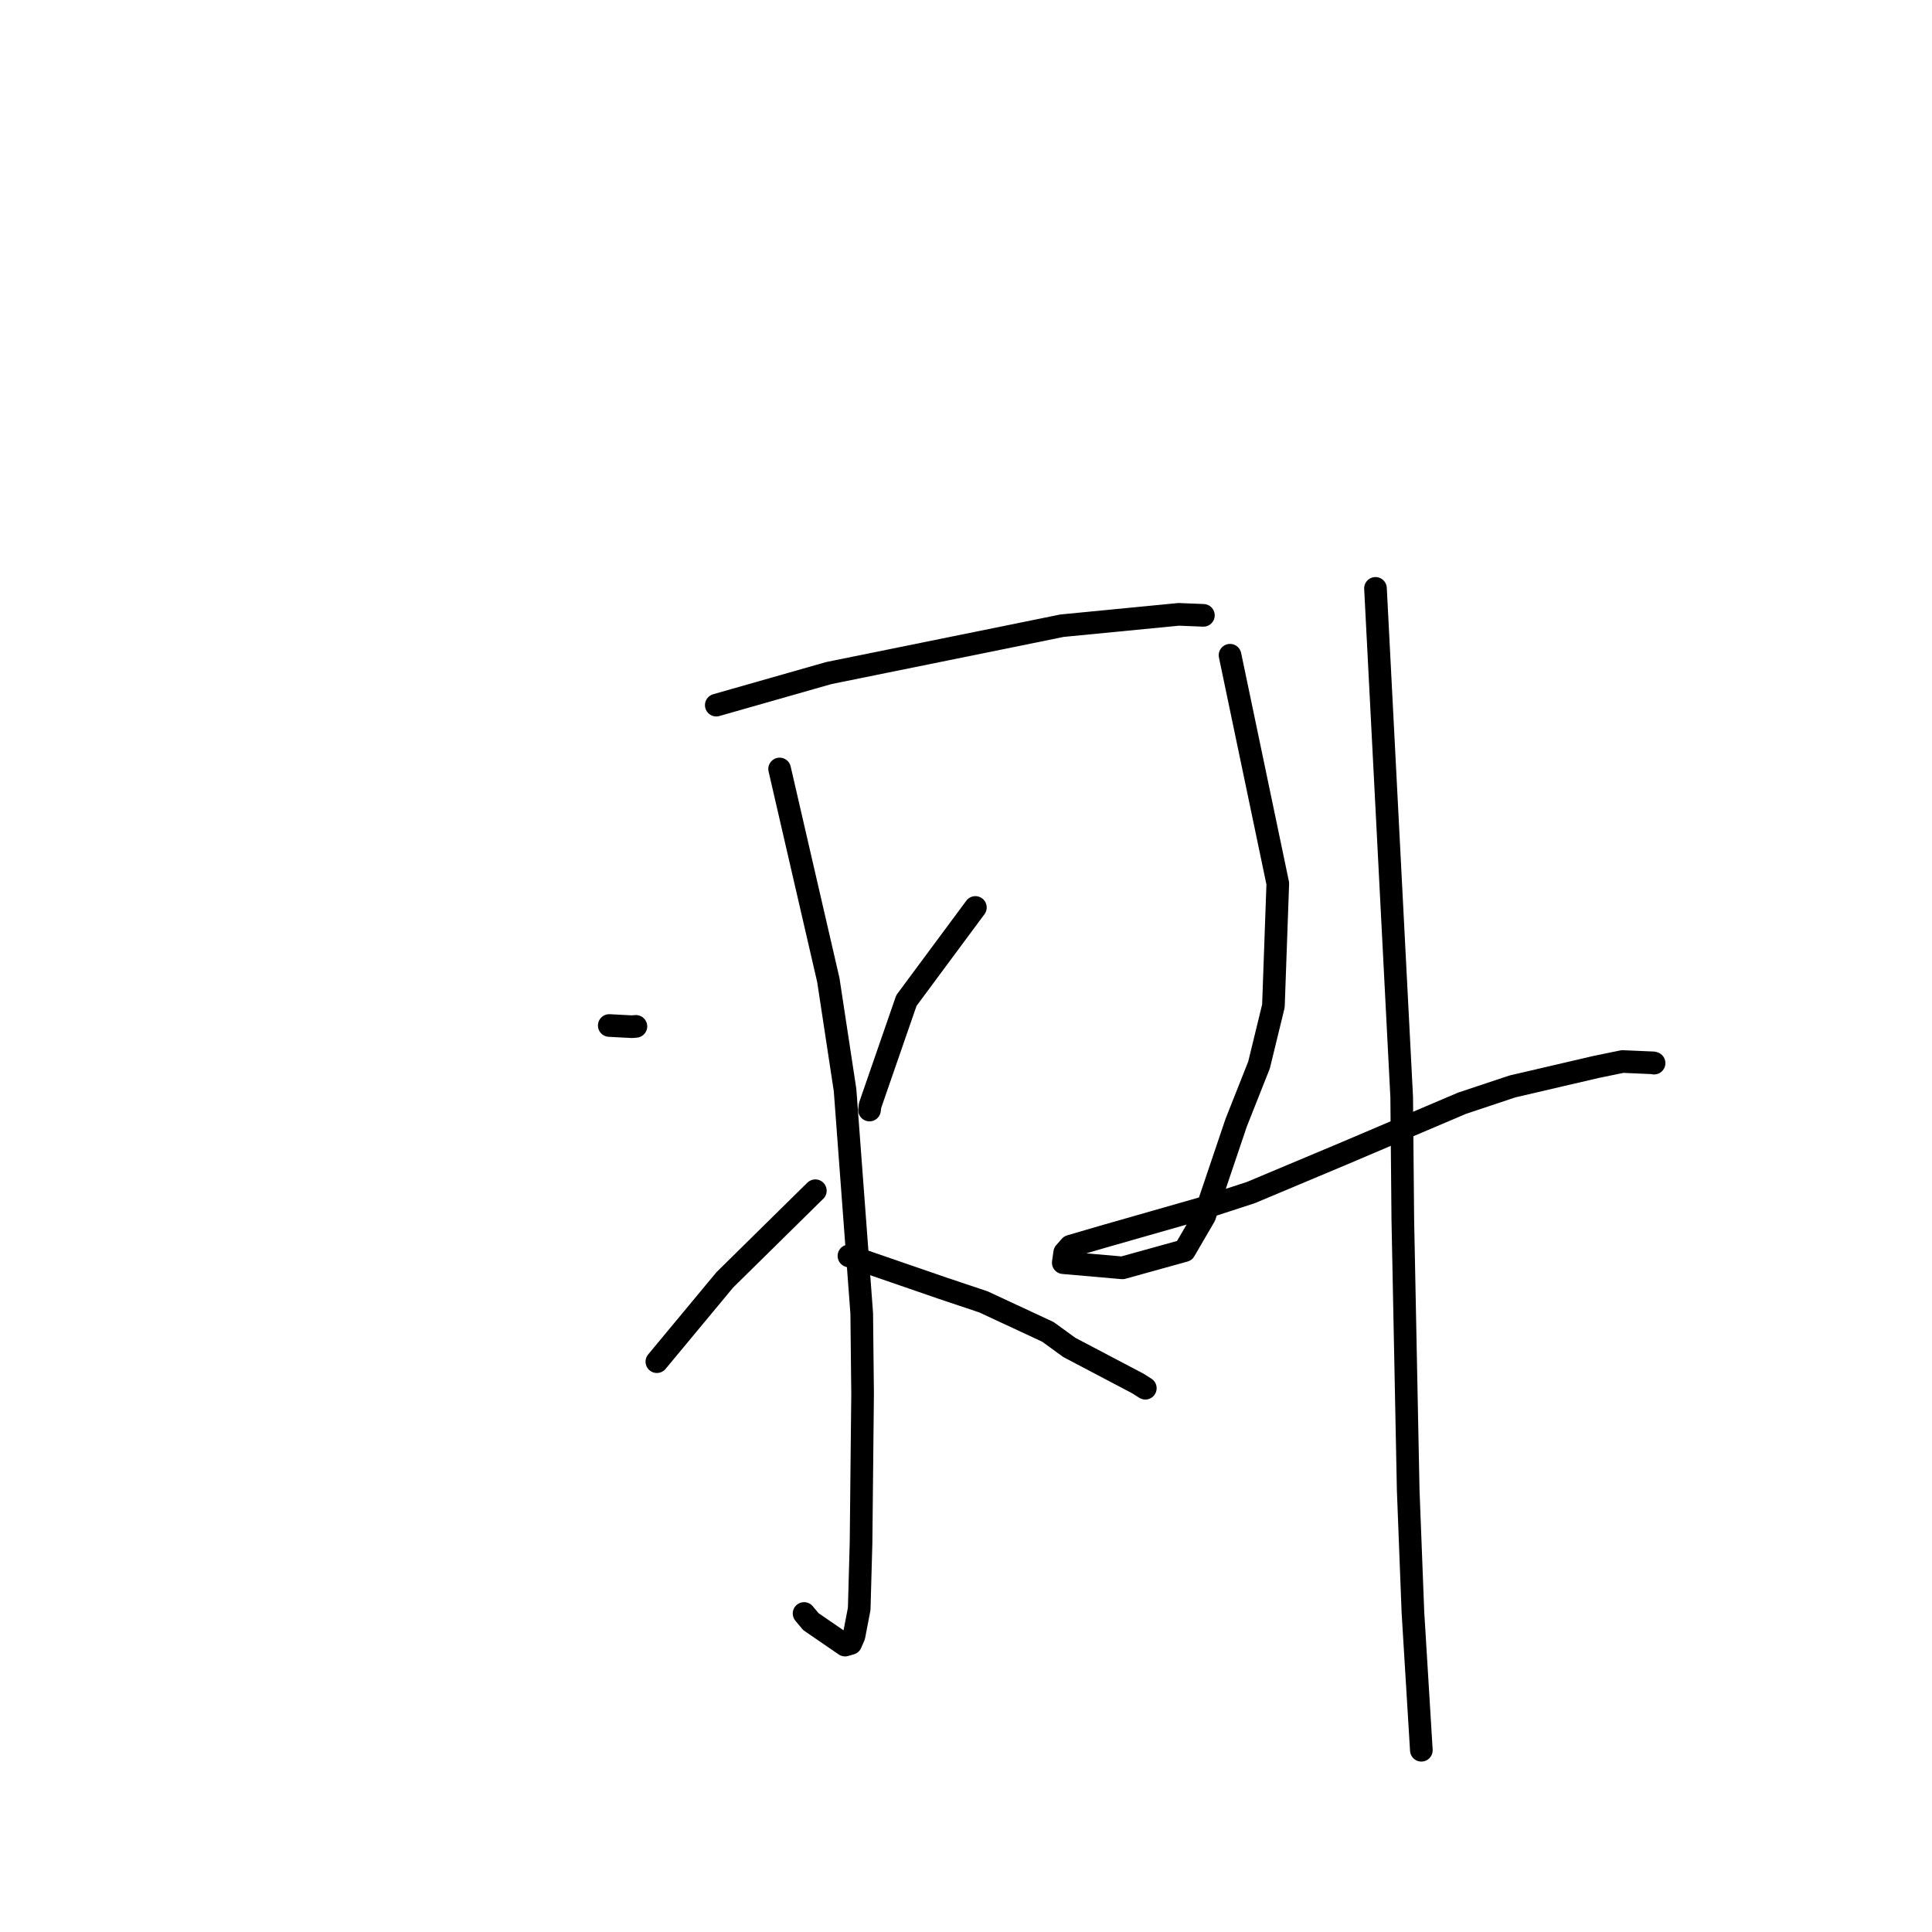 <?xml version="1.0" standalone="no"?>
    <svg width="256" height="256" xmlns="http://www.w3.org/2000/svg" version="1.1">
    <polyline stroke="black" stroke-width="3" stroke-linecap="round" fill="transparent" stroke-linejoin="round" points="94.91 93.434 102.366 91.309 109.823 89.183 133.77 84.324 140.71 82.91 156.187 81.405 159.434 81.536 159.456 81.537 " />
        <polyline stroke="black" stroke-width="3" stroke-linecap="round" fill="transparent" stroke-linejoin="round" points="103.303 101.893 106.53 115.878 109.758 129.862 111.974 144.429 114.183 174.026 114.298 184.685 114.093 204.418 113.849 213.184 113.154 216.795 112.727 217.766 112.05 217.962 111.977 217.983 107.442 214.871 106.543 213.795 " />
        <polyline stroke="black" stroke-width="3" stroke-linecap="round" fill="transparent" stroke-linejoin="round" points="80.73 135.885 82.243 135.965 83.756 136.045 84.261 135.999 " />
        <polyline stroke="black" stroke-width="3" stroke-linecap="round" fill="transparent" stroke-linejoin="round" points="87.038 180.429 91.539 175.01 96.039 169.59 107.507 158.293 108.038 157.777 " />
        <polyline stroke="black" stroke-width="3" stroke-linecap="round" fill="transparent" stroke-linejoin="round" points="129.244 120.244 124.673 126.41 120.103 132.577 115.289 146.479 115.214 147.086 " />
        <polyline stroke="black" stroke-width="3" stroke-linecap="round" fill="transparent" stroke-linejoin="round" points="112.489 166.414 118.724 168.564 124.959 170.713 130.32 172.509 138.847 176.477 141.681 178.535 150.779 183.324 151.761 183.947 " />
        <polyline stroke="black" stroke-width="3" stroke-linecap="round" fill="transparent" stroke-linejoin="round" points="162.986 86.821 166.15 101.945 169.314 117.07 168.734 133.301 166.829 141.117 163.803 148.753 159.615 161.149 156.953 165.715 148.727 167.998 140.888 167.312 141.077 165.98 141.823 165.131 145.949 163.925 159.544 160.039 165.736 158.024 178.076 152.844 193.728 146.183 200.393 143.962 211.498 141.374 214.996 140.657 219.06 140.833 219.168 140.867 219.175 140.87 " />
        <polyline stroke="black" stroke-width="3" stroke-linecap="round" fill="transparent" stroke-linejoin="round" points="182.259 77.963 183.995 111.656 185.731 145.349 185.879 161.568 186.594 197.461 187.22 213.632 188.235 230.255 188.336 231.917 " />
        </svg>